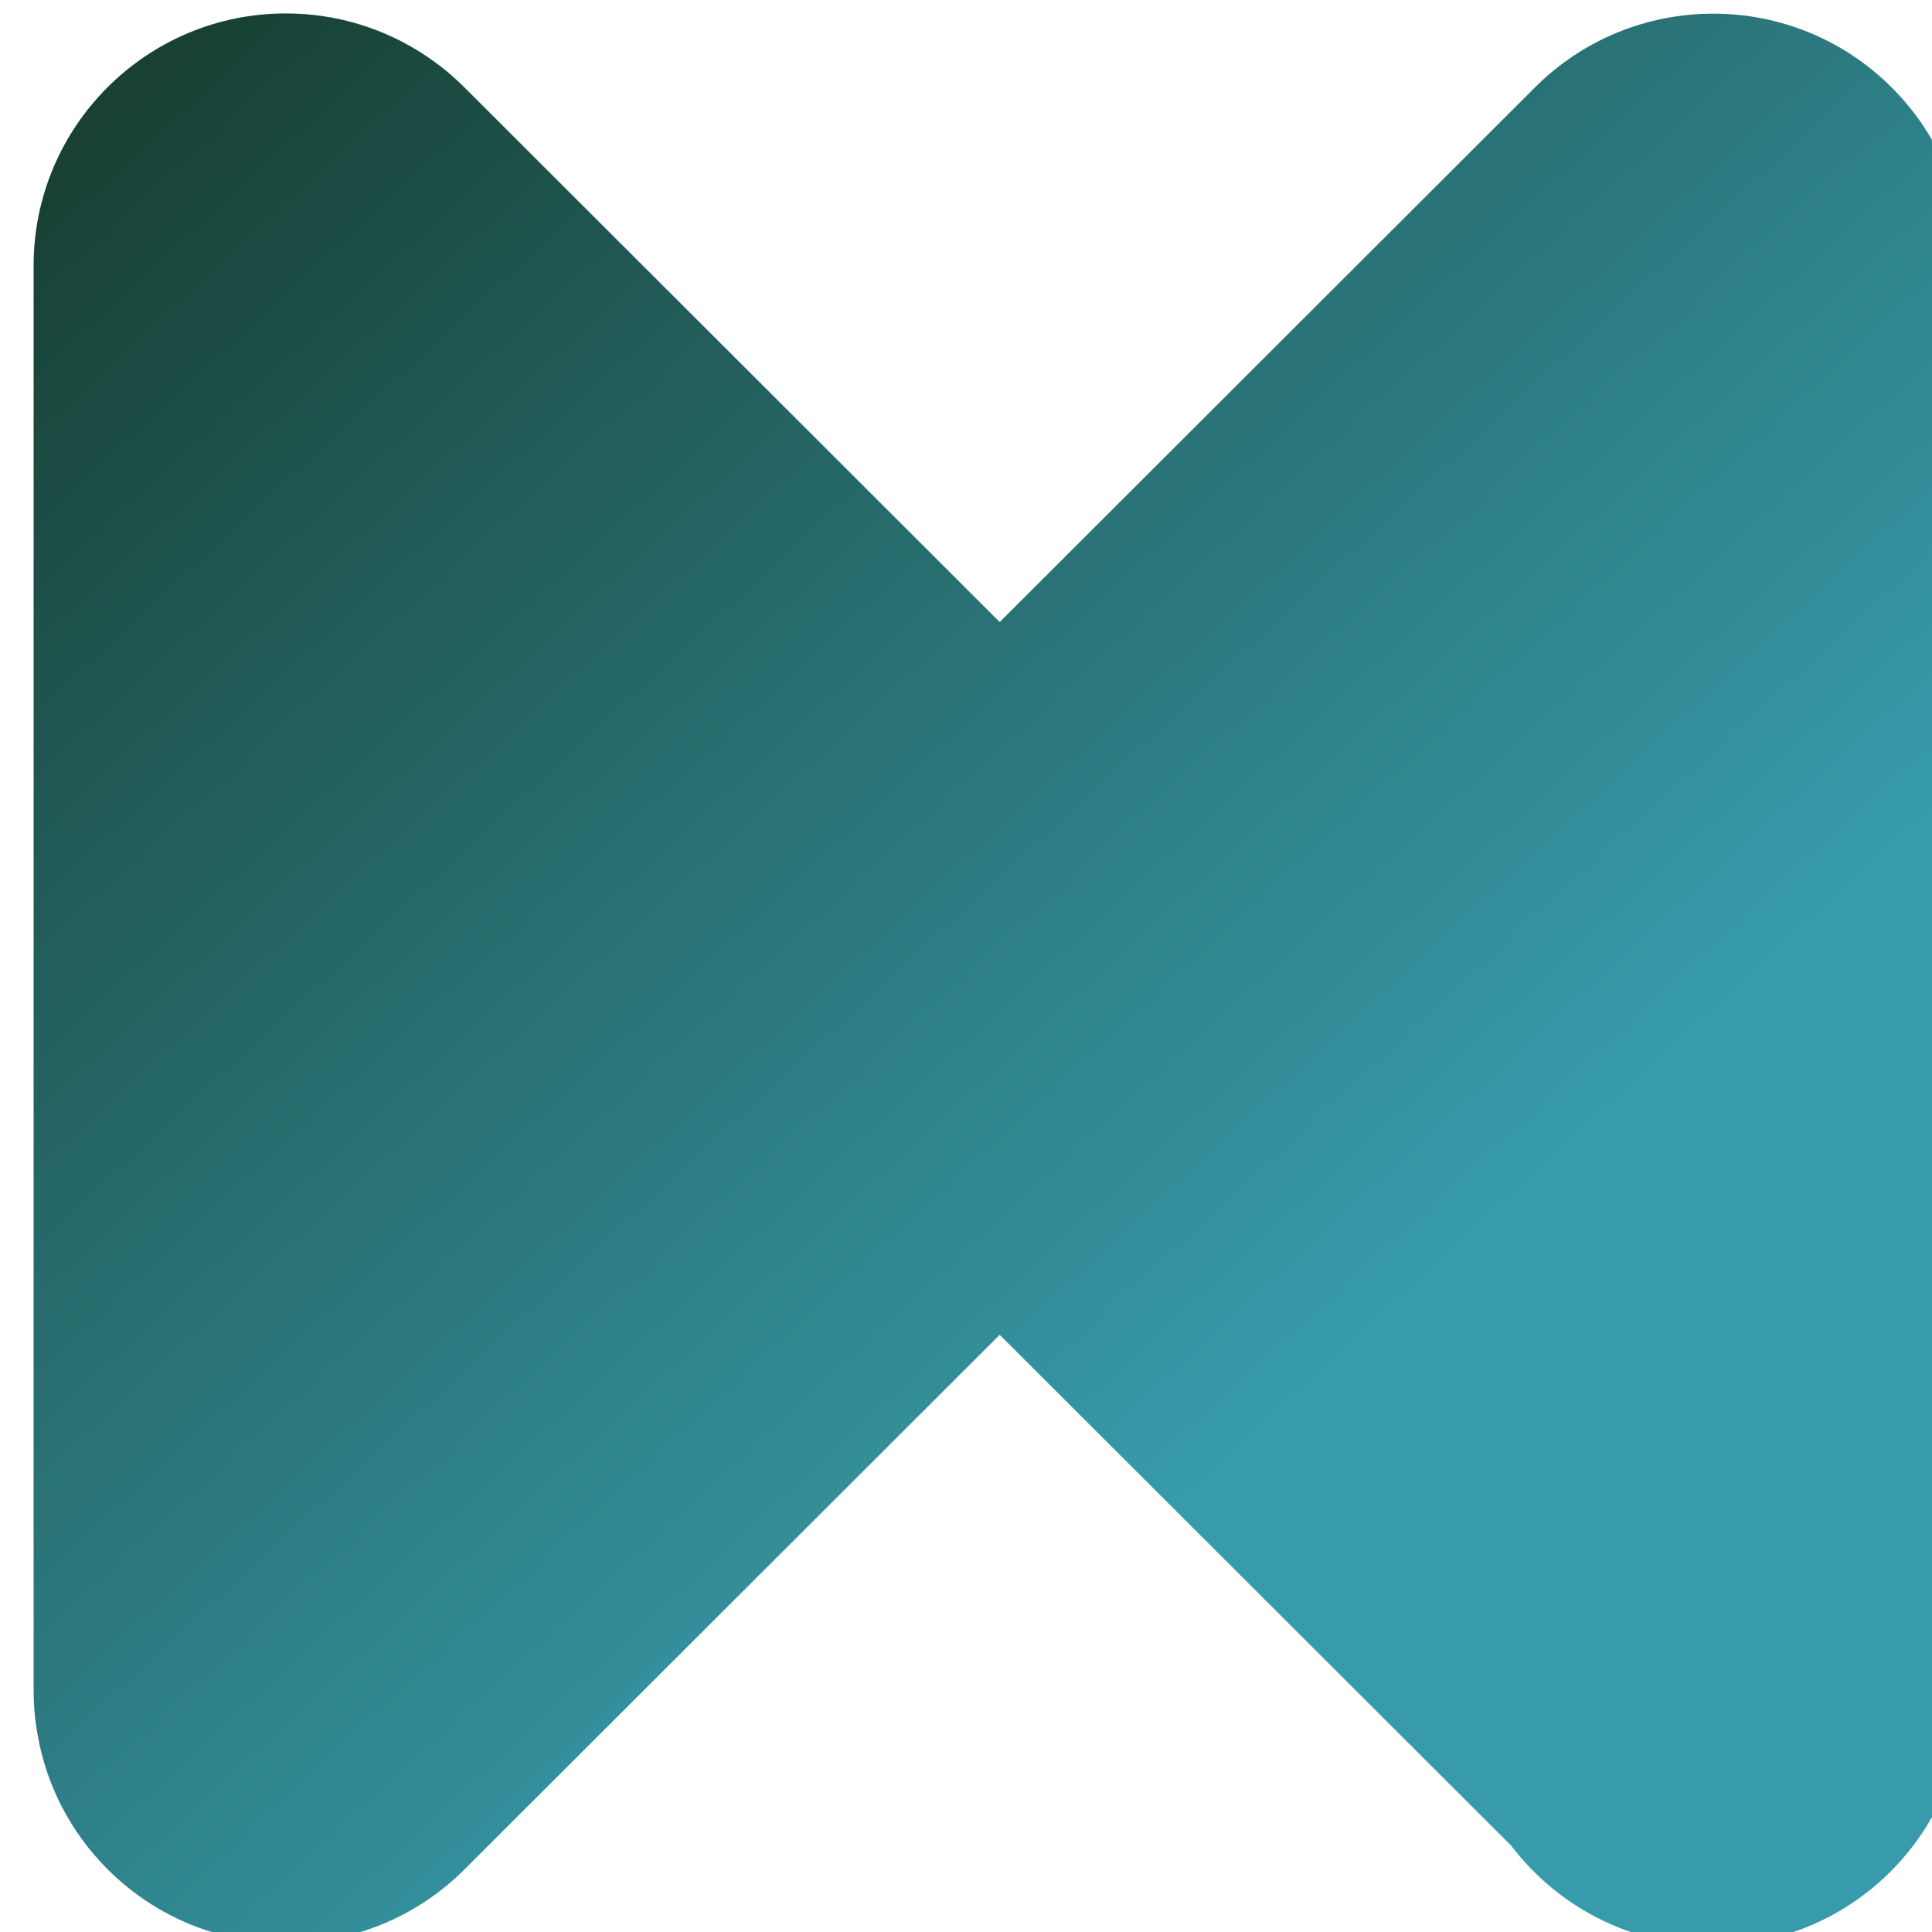 <svg width="575" height="575" viewBox="0 0 575 575" fill="none" xmlns="http://www.w3.org/2000/svg">
<g filter="url(#filter0_i_108_11)">
<path fill-rule="evenodd" clip-rule="evenodd" d="M75.088 0C33.618 0 0 33.618 0 75.088V296V498.913C0 503.546 0.42 508.082 1.223 512.484C3.815 527.091 10.76 541.078 22.059 552.363C51.382 581.652 98.925 581.652 128.248 552.363L287.533 393.264L439.802 545.355C453.518 563.371 475.192 575 499.582 575C528.304 575 553.26 558.873 565.888 535.181C573.12 521.917 576.047 506.935 574.67 492.28V296V82.116C576.687 60.646 569.466 38.473 553.007 22.033C523.684 -7.256 476.141 -7.256 446.818 22.033L287.533 181.132L128.248 22.033C124.58 18.369 120.626 15.163 116.459 12.415C104.596 4.569 90.375 0 75.088 0Z" fill="url(#paint0_linear_108_11)"/>
</g>
<defs>
<filter id="filter0_i_108_11" x="0" y="0" width="585" height="579" filterUnits="userSpaceOnUse" color-interpolation-filters="sRGB">
<feFlood flood-opacity="0" result="BackgroundImageFix"/>
<feBlend mode="normal" in="SourceGraphic" in2="BackgroundImageFix" result="shape"/>
<feColorMatrix in="SourceAlpha" type="matrix" values="0 0 0 0 0 0 0 0 0 0 0 0 0 0 0 0 0 0 127 0" result="hardAlpha"/>
<feOffset dx="10" dy="4"/>
<feGaussianBlur stdDeviation="50"/>
<feComposite in2="hardAlpha" operator="arithmetic" k2="-1" k3="1"/>
<feColorMatrix type="matrix" values="0 0 0 0 0 0 0 0 0 0 0 0 0 0 0 0 0 0 0.25 0"/>
<feBlend mode="normal" in2="shape" result="effect1_innerShadow_108_11"/>
</filter>
<linearGradient id="paint0_linear_108_11" x1="550.141" y1="556.5" x2="45.688" y2="9.414" gradientUnits="userSpaceOnUse">
<stop offset="0.3" stop-color="#379BAB"/>
<stop offset="1" stop-color="#184034"/>
</linearGradient>
</defs>
</svg>
